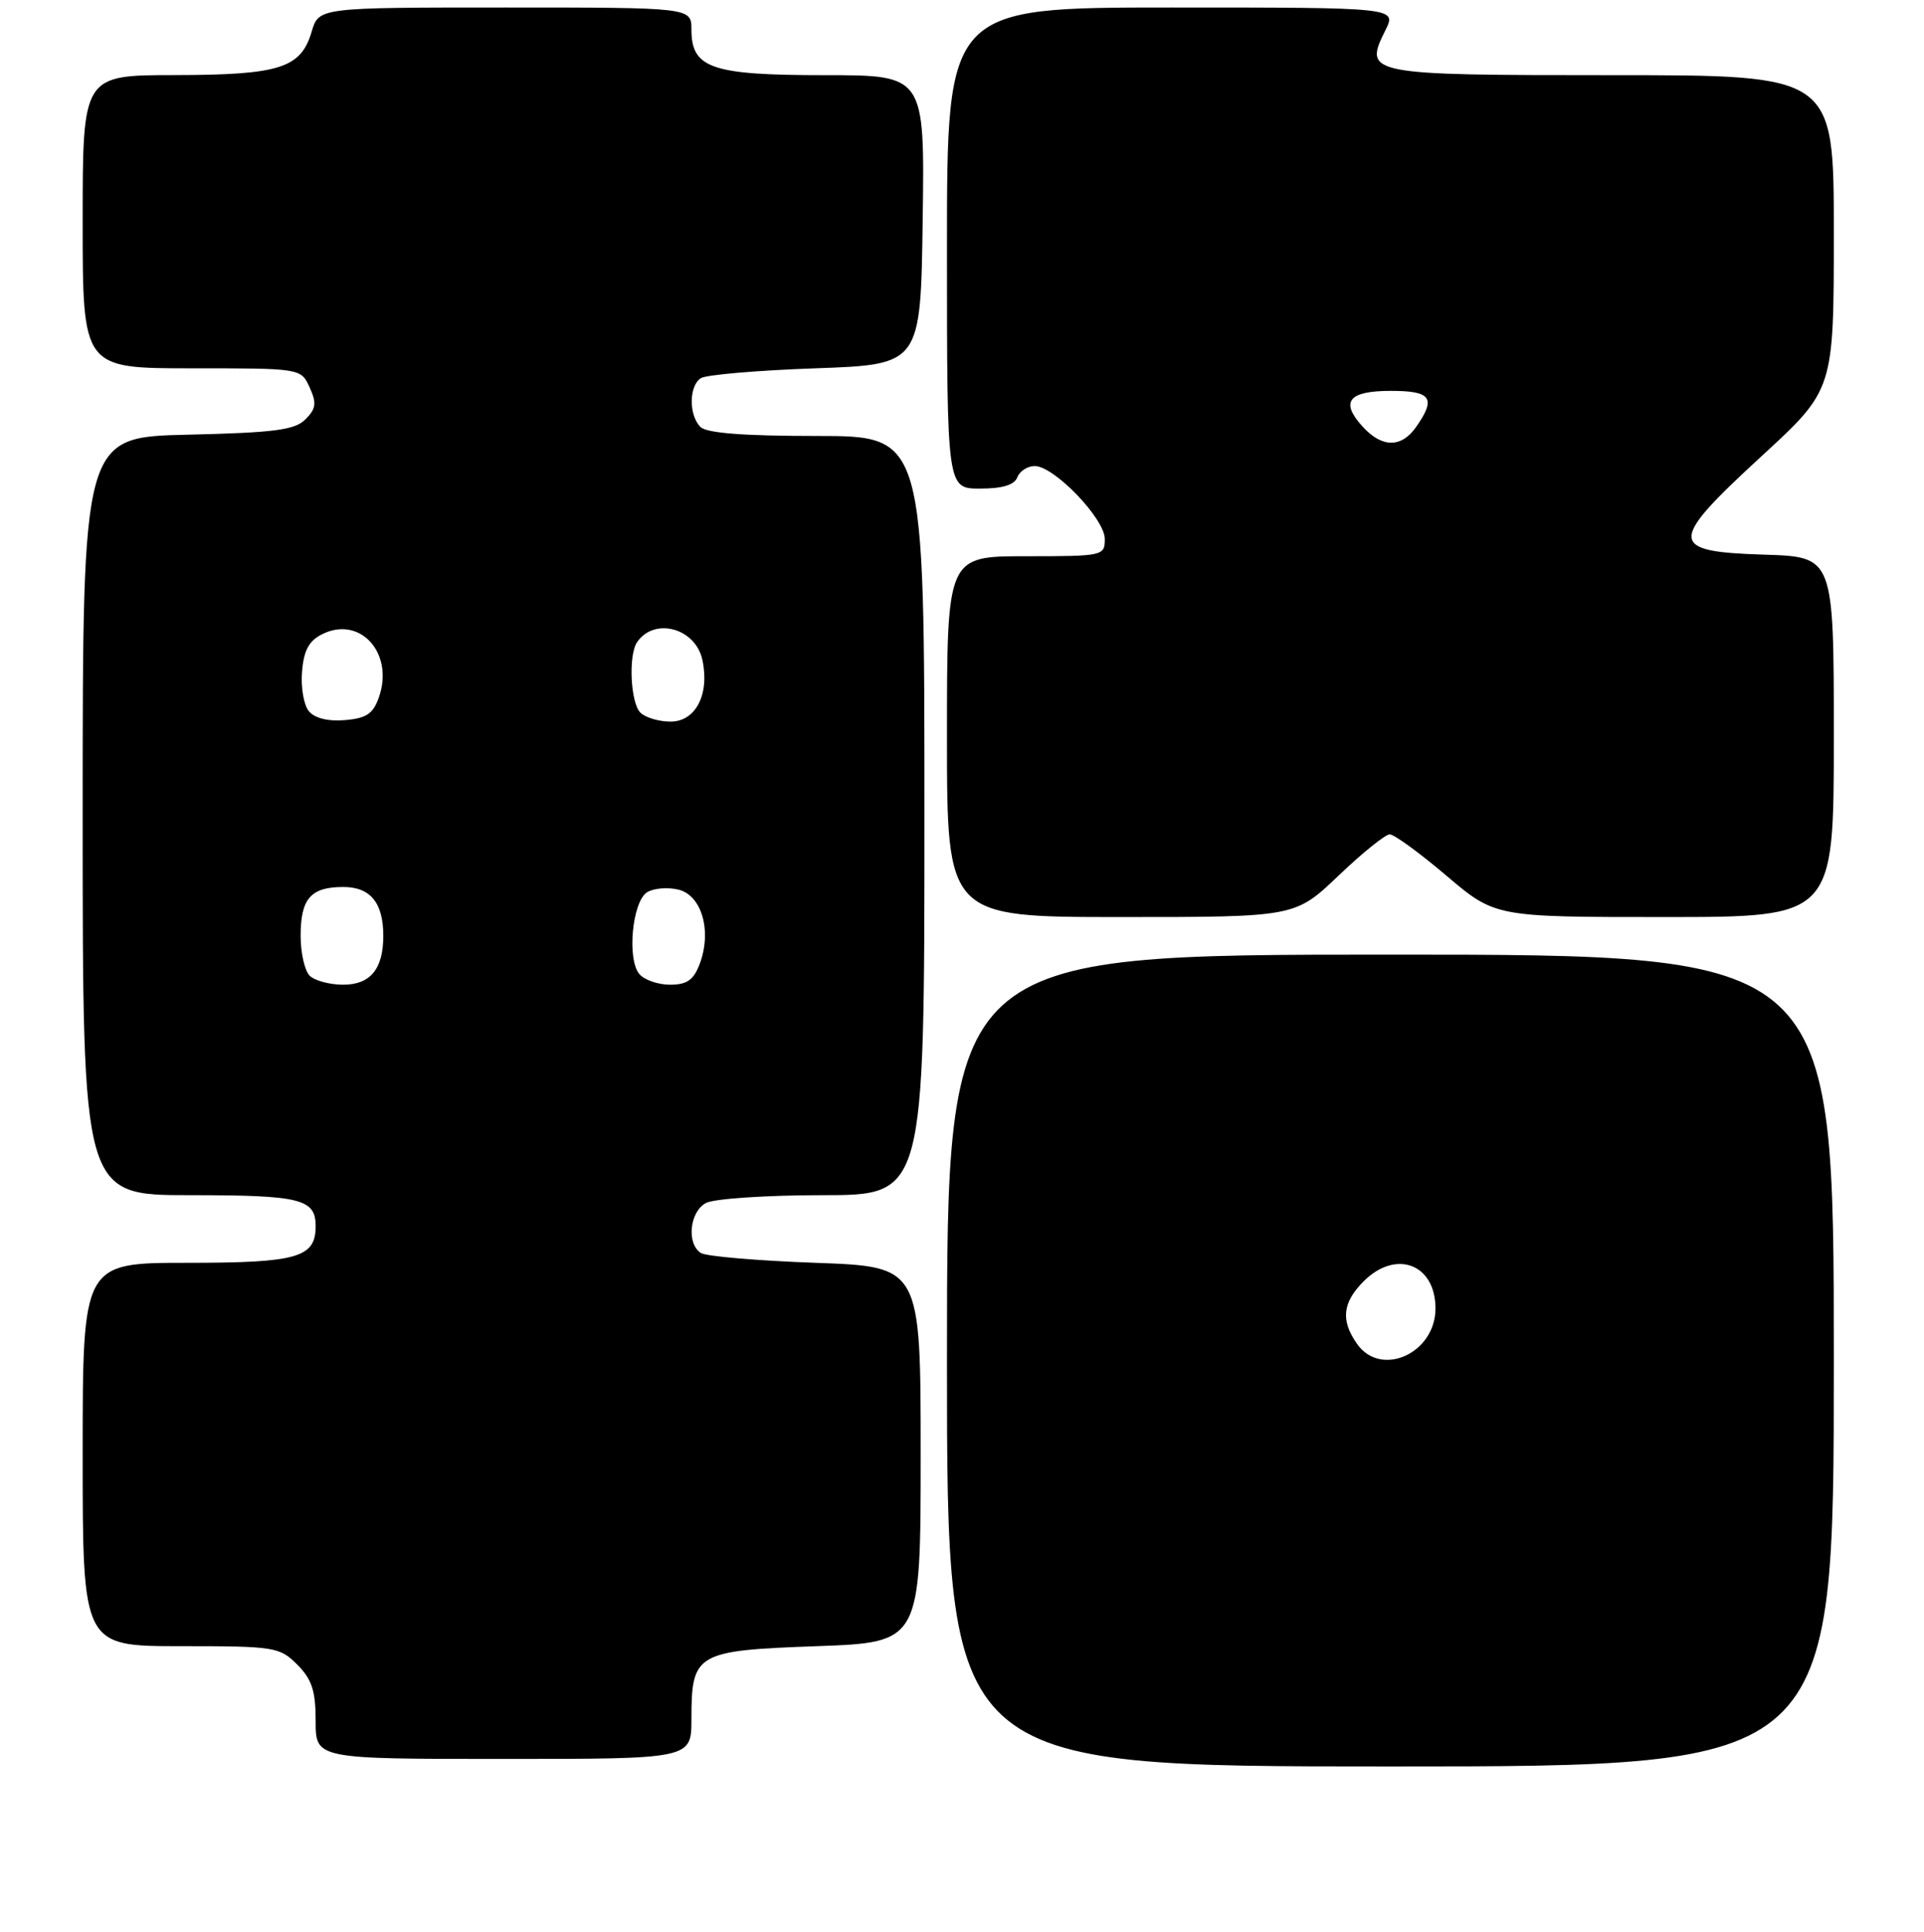<?xml version="1.0" encoding="UTF-8" standalone="no"?>
<!DOCTYPE svg PUBLIC "-//W3C//DTD SVG 1.1//EN" "http://www.w3.org/Graphics/SVG/1.1/DTD/svg11.dtd" >
<svg xmlns="http://www.w3.org/2000/svg" xmlns:xlink="http://www.w3.org/1999/xlink" version="1.1" viewBox="0 0 256 257">
 <g >
 <path fill="currentColor"
d=" M 244.00 181.00 C 244.00 127.00 244.00 127.00 185.00 127.00 C 126.00 127.00 126.00 127.00 126.00 181.00 C 126.00 235.00 126.00 235.00 185.00 235.00 C 244.00 235.00 244.00 235.00 244.00 181.00 Z  M 92.00 228.69 C 92.00 219.92 92.59 219.58 108.67 219.00 C 122.50 218.50 122.50 218.50 122.50 193.50 C 122.50 168.50 122.50 168.50 108.50 168.00 C 100.80 167.72 93.94 167.14 93.25 166.69 C 91.32 165.44 91.76 161.20 93.93 160.04 C 95.00 159.47 101.97 159.00 109.43 159.00 C 123.00 159.00 123.00 159.00 123.00 108.50 C 123.00 58.00 123.00 58.00 108.70 58.00 C 98.91 58.00 94.02 57.62 93.20 56.80 C 91.63 55.23 91.66 51.34 93.25 50.31 C 93.94 49.86 100.80 49.27 108.50 49.00 C 122.50 48.50 122.50 48.50 122.77 29.25 C 123.04 10.00 123.04 10.00 109.74 10.00 C 94.67 10.00 92.00 9.09 92.00 3.94 C 92.00 1.00 92.00 1.00 67.21 1.00 C 42.41 1.00 42.41 1.00 41.46 4.24 C 40.03 9.07 37.19 9.97 23.25 9.99 C 11.00 10.00 11.00 10.00 11.00 29.50 C 11.00 49.00 11.00 49.00 25.52 49.00 C 40.04 49.00 40.04 49.00 41.20 51.54 C 42.15 53.63 42.06 54.37 40.64 55.79 C 39.23 57.21 36.53 57.56 24.97 57.83 C 11.00 58.15 11.00 58.15 11.00 108.58 C 11.00 159.00 11.00 159.00 25.30 159.00 C 40.01 159.00 42.00 159.49 42.00 163.13 C 42.00 167.31 39.57 168.00 24.93 168.00 C 11.00 168.00 11.00 168.00 11.00 193.50 C 11.00 219.00 11.00 219.00 24.05 219.00 C 36.56 219.00 37.19 219.10 39.55 221.45 C 41.50 223.41 42.00 224.93 42.00 228.95 C 42.00 234.00 42.00 234.00 67.00 234.00 C 92.00 234.00 92.00 234.00 92.00 228.69 Z  M 178.09 116.50 C 181.26 113.47 184.33 111.00 184.91 111.00 C 185.50 111.00 188.89 113.47 192.46 116.50 C 198.94 122.00 198.94 122.00 221.47 122.00 C 244.00 122.00 244.00 122.00 244.00 98.04 C 244.00 74.08 244.00 74.08 234.75 73.79 C 221.90 73.39 221.87 72.19 234.46 60.62 C 244.00 51.84 244.00 51.84 244.00 30.92 C 244.00 10.00 244.00 10.00 214.62 10.00 C 181.86 10.00 181.40 9.91 184.33 4.04 C 185.85 1.00 185.85 1.00 155.92 1.00 C 126.00 1.00 126.00 1.00 126.00 33.00 C 126.00 65.00 126.00 65.00 130.39 65.00 C 133.38 65.00 134.97 64.52 135.36 63.50 C 135.68 62.67 136.72 62.00 137.68 62.00 C 140.26 62.00 147.00 69.01 147.00 71.70 C 147.00 73.95 146.79 74.00 136.50 74.00 C 126.00 74.00 126.00 74.00 126.00 98.00 C 126.00 122.00 126.00 122.00 149.16 122.00 C 172.32 122.00 172.32 122.00 178.09 116.50 Z  M 180.56 178.78 C 178.36 175.65 178.62 173.29 181.45 170.45 C 185.74 166.17 191.00 168.16 191.00 174.07 C 191.00 180.05 183.74 183.32 180.56 178.78 Z  M 41.20 129.80 C 40.54 129.14 40.00 126.75 40.00 124.50 C 40.00 119.55 41.35 118.00 45.66 118.00 C 49.28 118.00 51.00 120.09 51.00 124.50 C 51.00 128.91 49.28 131.00 45.66 131.00 C 43.87 131.00 41.86 130.46 41.20 129.80 Z  M 85.06 129.57 C 83.40 127.58 84.13 119.94 86.10 118.70 C 86.97 118.16 88.87 118.00 90.30 118.36 C 93.40 119.14 94.74 123.91 93.09 128.26 C 92.29 130.38 91.39 131.00 89.15 131.00 C 87.55 131.00 85.71 130.36 85.06 129.57 Z  M 41.10 94.62 C 40.42 93.81 40.01 91.43 40.19 89.34 C 40.42 86.51 41.11 85.24 42.89 84.36 C 47.93 81.86 52.46 86.91 50.42 92.75 C 49.65 94.96 48.76 95.56 45.90 95.80 C 43.65 95.99 41.87 95.55 41.10 94.62 Z  M 85.20 94.80 C 83.89 93.49 83.59 87.14 84.77 85.43 C 87.06 82.08 92.52 83.54 93.45 87.76 C 94.45 92.34 92.58 96.00 89.22 96.00 C 87.67 96.00 85.86 95.46 85.20 94.80 Z  M 181.30 56.75 C 178.28 53.43 179.41 52.00 185.08 52.00 C 190.44 52.00 191.11 52.96 188.44 56.78 C 186.46 59.61 183.90 59.60 181.30 56.75 Z "/>
</g>
</svg>